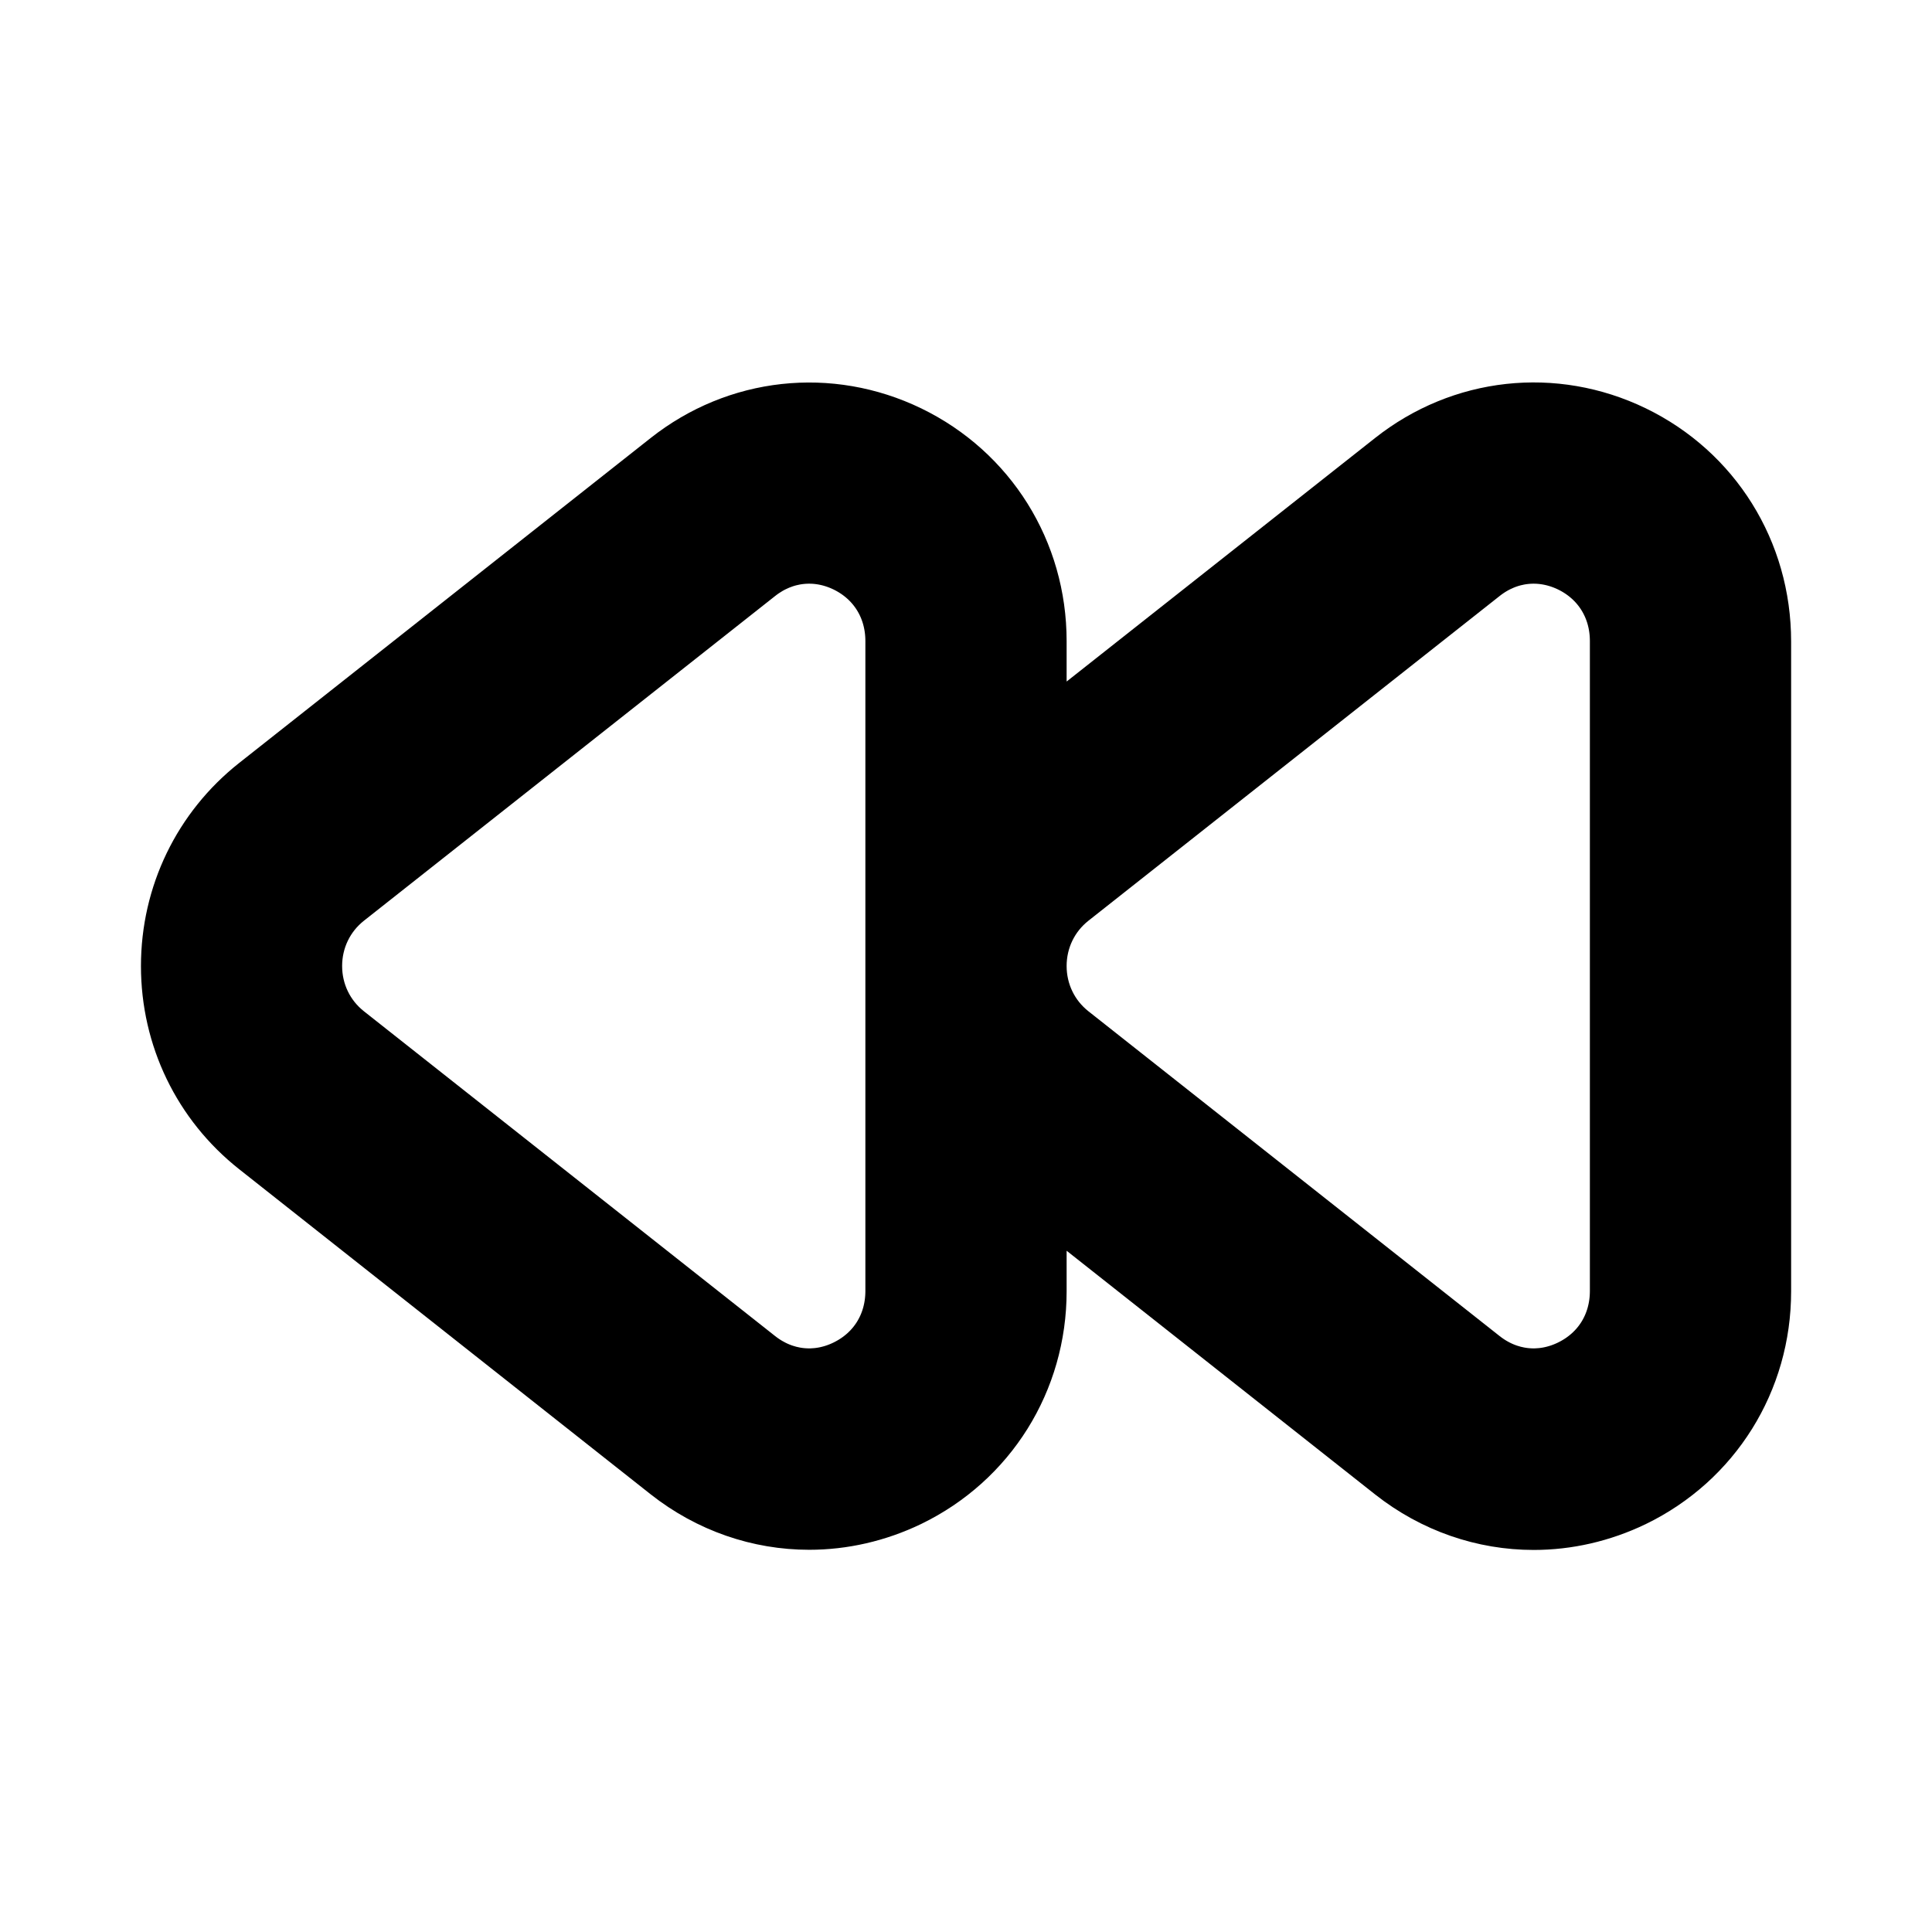 <svg viewBox="0 0 24 24" fill="currentColor" stroke="currentColor" xmlns="http://www.w3.org/2000/svg">
<path d="M20.226 5.522C19.291 5.07 18.207 5.189 17.392 5.833L12.75 9.498V7.964C12.75 6.914 12.166 5.979 11.226 5.523C10.291 5.071 9.207 5.19 8.392 5.834L3.281 9.87C2.627 10.387 2.251 11.164 2.251 12.001C2.251 12.838 2.627 13.615 3.281 14.132L8.392 18.17C8.879 18.554 9.462 18.752 10.052 18.752C10.449 18.752 10.85 18.662 11.226 18.481C12.166 18.025 12.75 17.09 12.75 16.04V14.505L17.392 18.172C17.879 18.556 18.462 18.754 19.052 18.754C19.449 18.754 19.85 18.664 20.226 18.483C21.166 18.027 21.75 17.092 21.75 16.042V7.969C21.75 6.913 21.166 5.978 20.226 5.522ZM11.25 16.037C11.25 16.515 10.996 16.922 10.571 17.128C10.153 17.331 9.686 17.278 9.321 16.991L4.21 12.954C3.918 12.723 3.75 12.375 3.75 12C3.75 11.625 3.918 11.277 4.21 11.046L9.321 7.01C9.686 6.722 10.154 6.671 10.571 6.872C10.996 7.078 11.25 7.486 11.25 7.963V16.037ZM20.25 16.037C20.25 16.515 19.996 16.922 19.571 17.128C19.152 17.331 18.686 17.278 18.321 16.991L13.21 12.954C12.918 12.723 12.75 12.375 12.75 12C12.75 11.625 12.918 11.277 13.21 11.046L18.321 7.01C18.686 6.722 19.153 6.671 19.571 6.872C19.996 7.078 20.25 7.486 20.25 7.963V16.037Z" />
</svg>
